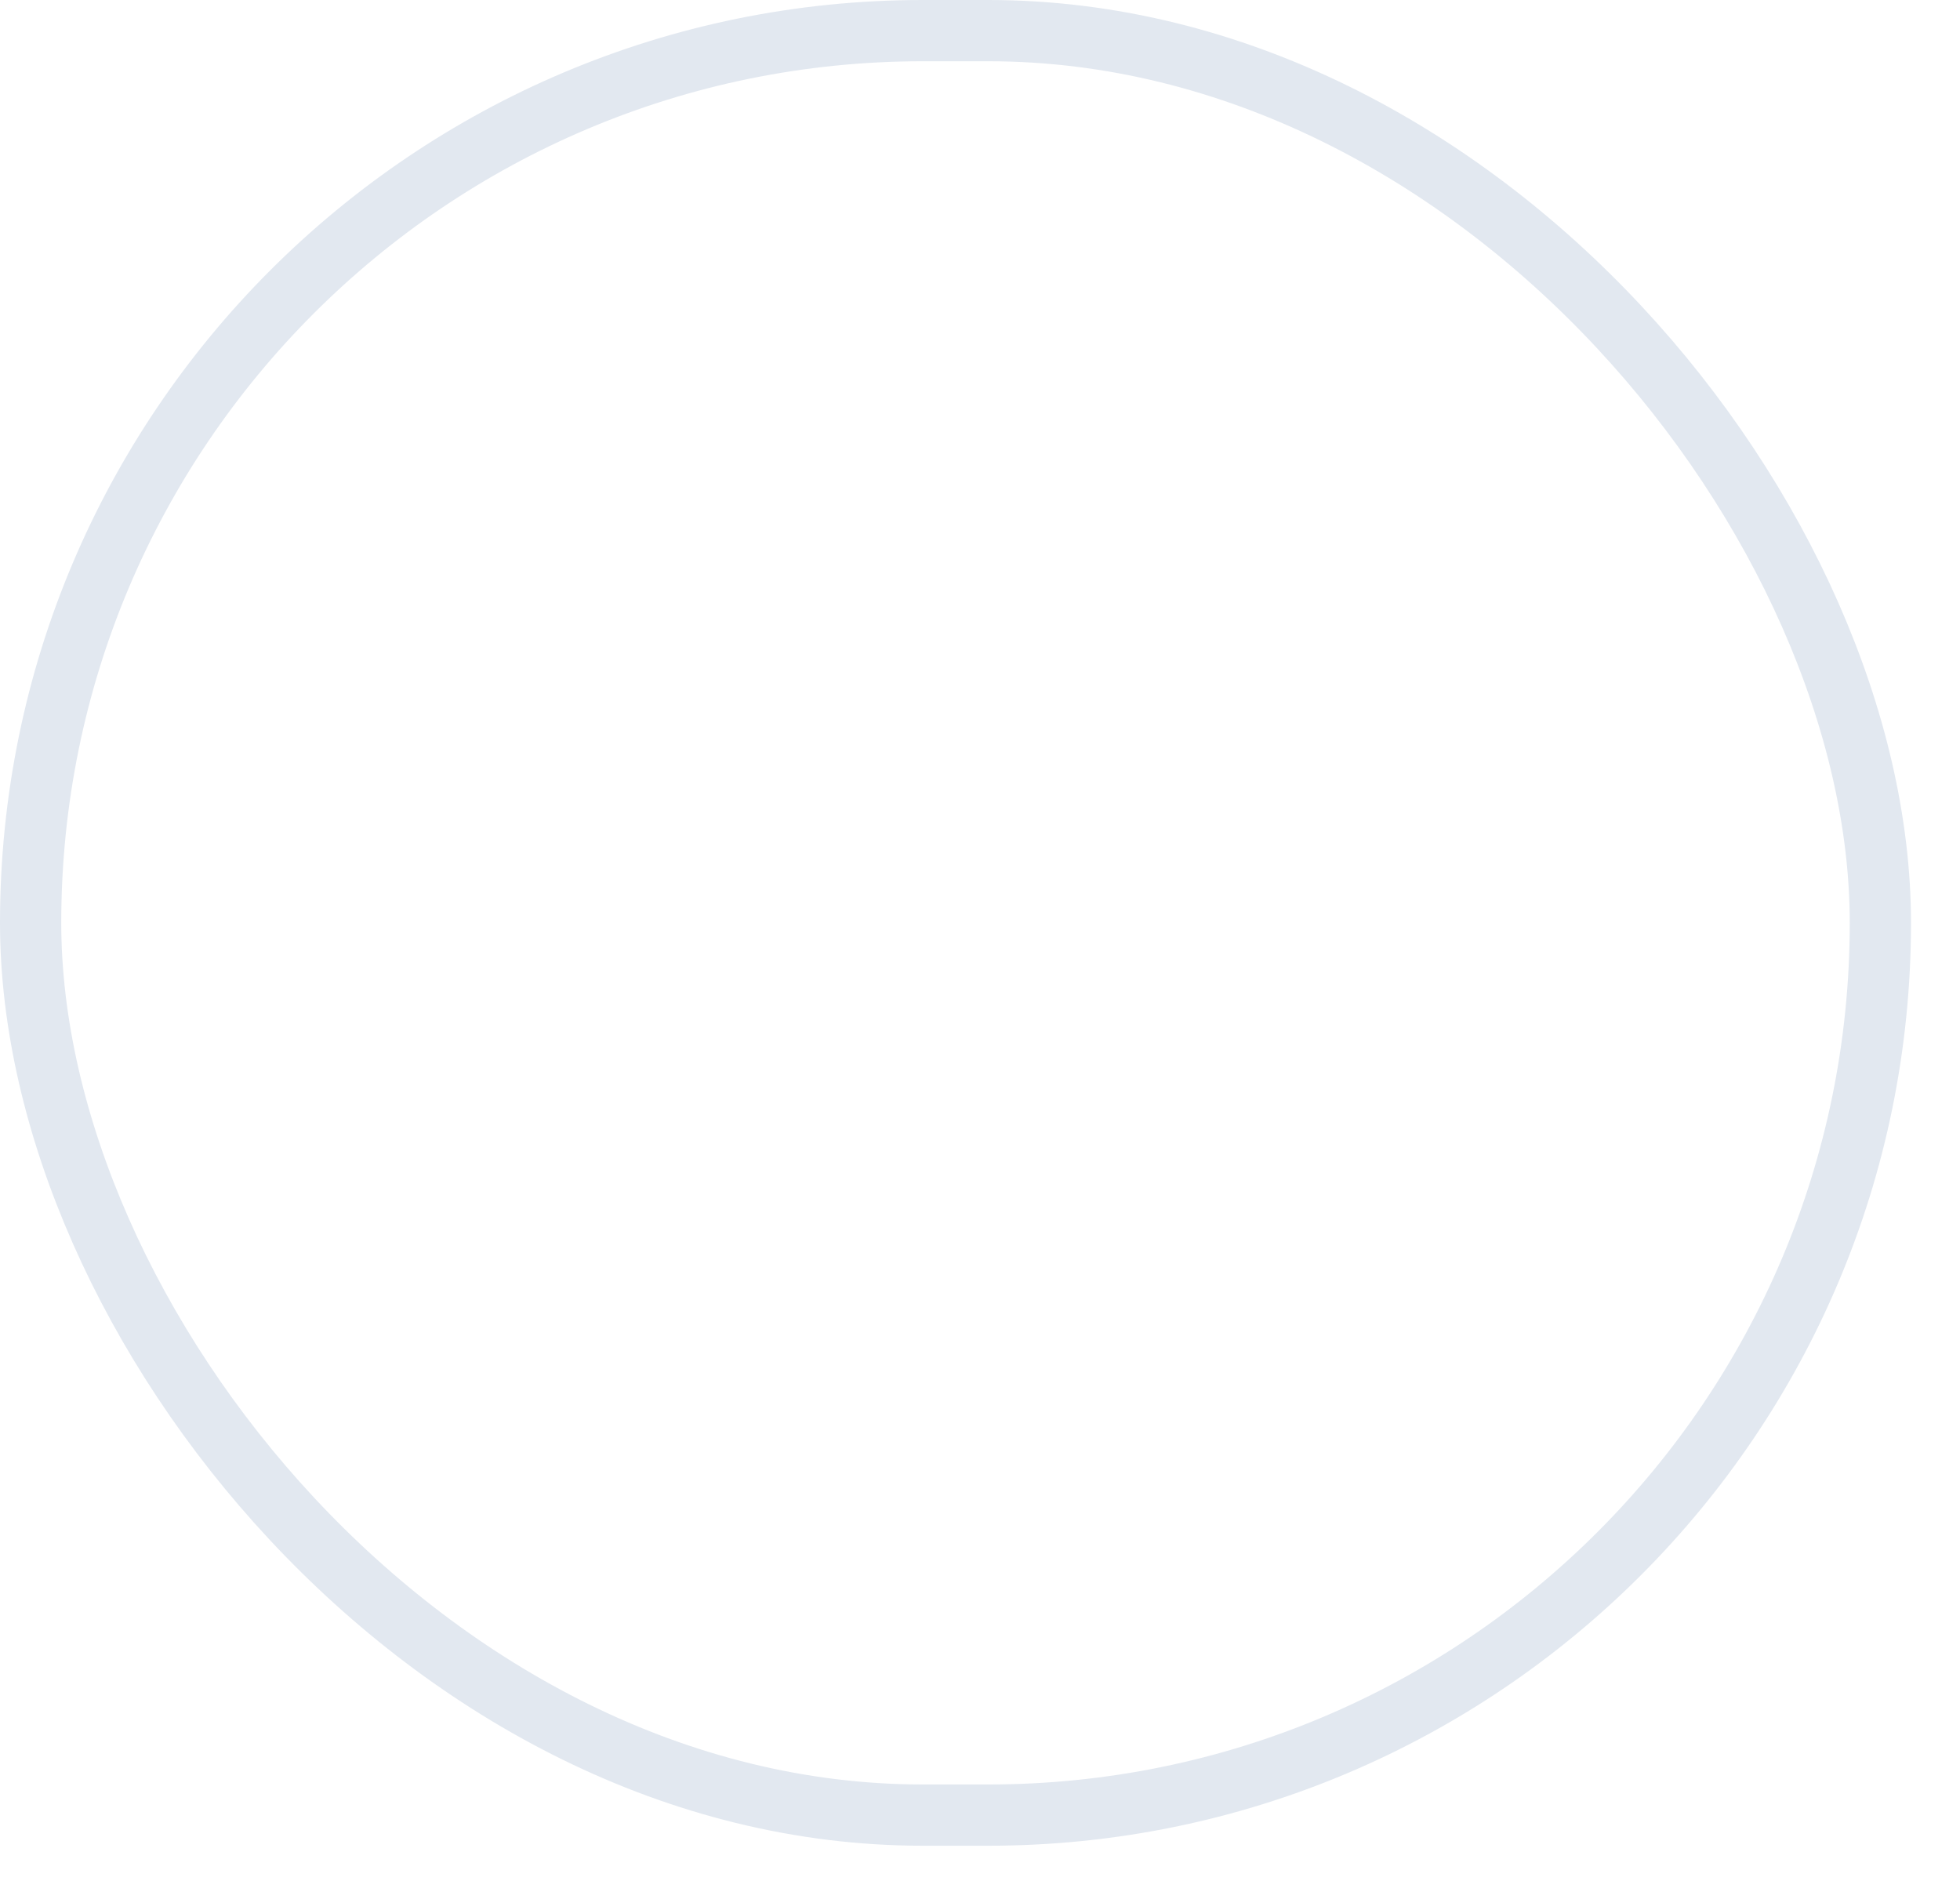 <svg width="32" height="31" viewBox="0 0 32 31" fill="none" xmlns="http://www.w3.org/2000/svg">
<rect x="0.5" y="0.5" width="30.2" height="29.132" rx="14.566" stroke="#E2E8F0"/>
<g clip-path="url(#clip0_1360_4426)">
<g filter="url(#filter0_d_1360_4426)">
<path d="M15.6 14.712C14.879 14.712 14.286 14.491 13.821 14.049C13.356 13.606 13.123 13.042 13.123 12.356C13.123 11.666 13.356 11.101 13.821 10.66C14.286 10.22 14.879 10 15.6 10C16.321 10 16.914 10.22 17.379 10.66C17.844 11.101 18.077 11.666 18.077 12.356C18.077 13.042 17.844 13.606 17.379 14.049C16.914 14.491 16.321 14.712 15.6 14.712ZM10.861 20.132C10.622 20.132 10.419 20.052 10.251 19.893C10.084 19.734 10 19.54 10 19.313V18.784C10 18.402 10.106 18.07 10.319 17.787C10.531 17.504 10.807 17.286 11.147 17.134C11.933 16.802 12.691 16.551 13.42 16.383C14.15 16.214 14.876 16.13 15.6 16.13C16.324 16.13 17.048 16.216 17.774 16.388C18.5 16.56 19.255 16.809 20.041 17.134C20.389 17.286 20.669 17.504 20.881 17.787C21.094 18.07 21.2 18.402 21.2 18.784V19.313C21.2 19.54 21.116 19.734 20.949 19.893C20.781 20.052 20.578 20.132 20.338 20.132H10.861Z" fill="#603CFF"/>
</g>
</g>
<defs>
<filter id="filter0_d_1360_4426" x="-26.855" y="2.395" width="84.91" height="83.842" filterUnits="userSpaceOnUse" color-interpolation-filters="sRGB">
<feFlood flood-opacity="0" result="BackgroundImageFix"/>
<feColorMatrix in="SourceAlpha" type="matrix" values="0 0 0 0 0 0 0 0 0 0 0 0 0 0 0 0 0 0 127 0" result="hardAlpha"/>
<feOffset dy="29.25"/>
<feGaussianBlur stdDeviation="18.427"/>
<feComposite in2="hardAlpha" operator="out"/>
<feColorMatrix type="matrix" values="0 0 0 0 0.263 0 0 0 0 0.094 0 0 0 0 1 0 0 0 0.28 0"/>
<feBlend mode="normal" in2="BackgroundImageFix" result="effect1_dropShadow_1360_4426"/>
<feBlend mode="normal" in="SourceGraphic" in2="effect1_dropShadow_1360_4426" result="shape"/>
</filter>
<clipPath id="clip0_1360_4426">
<rect width="11.2" height="10.132" fill="white" transform="translate(10 10)"/>
</clipPath>
</defs>
</svg>
